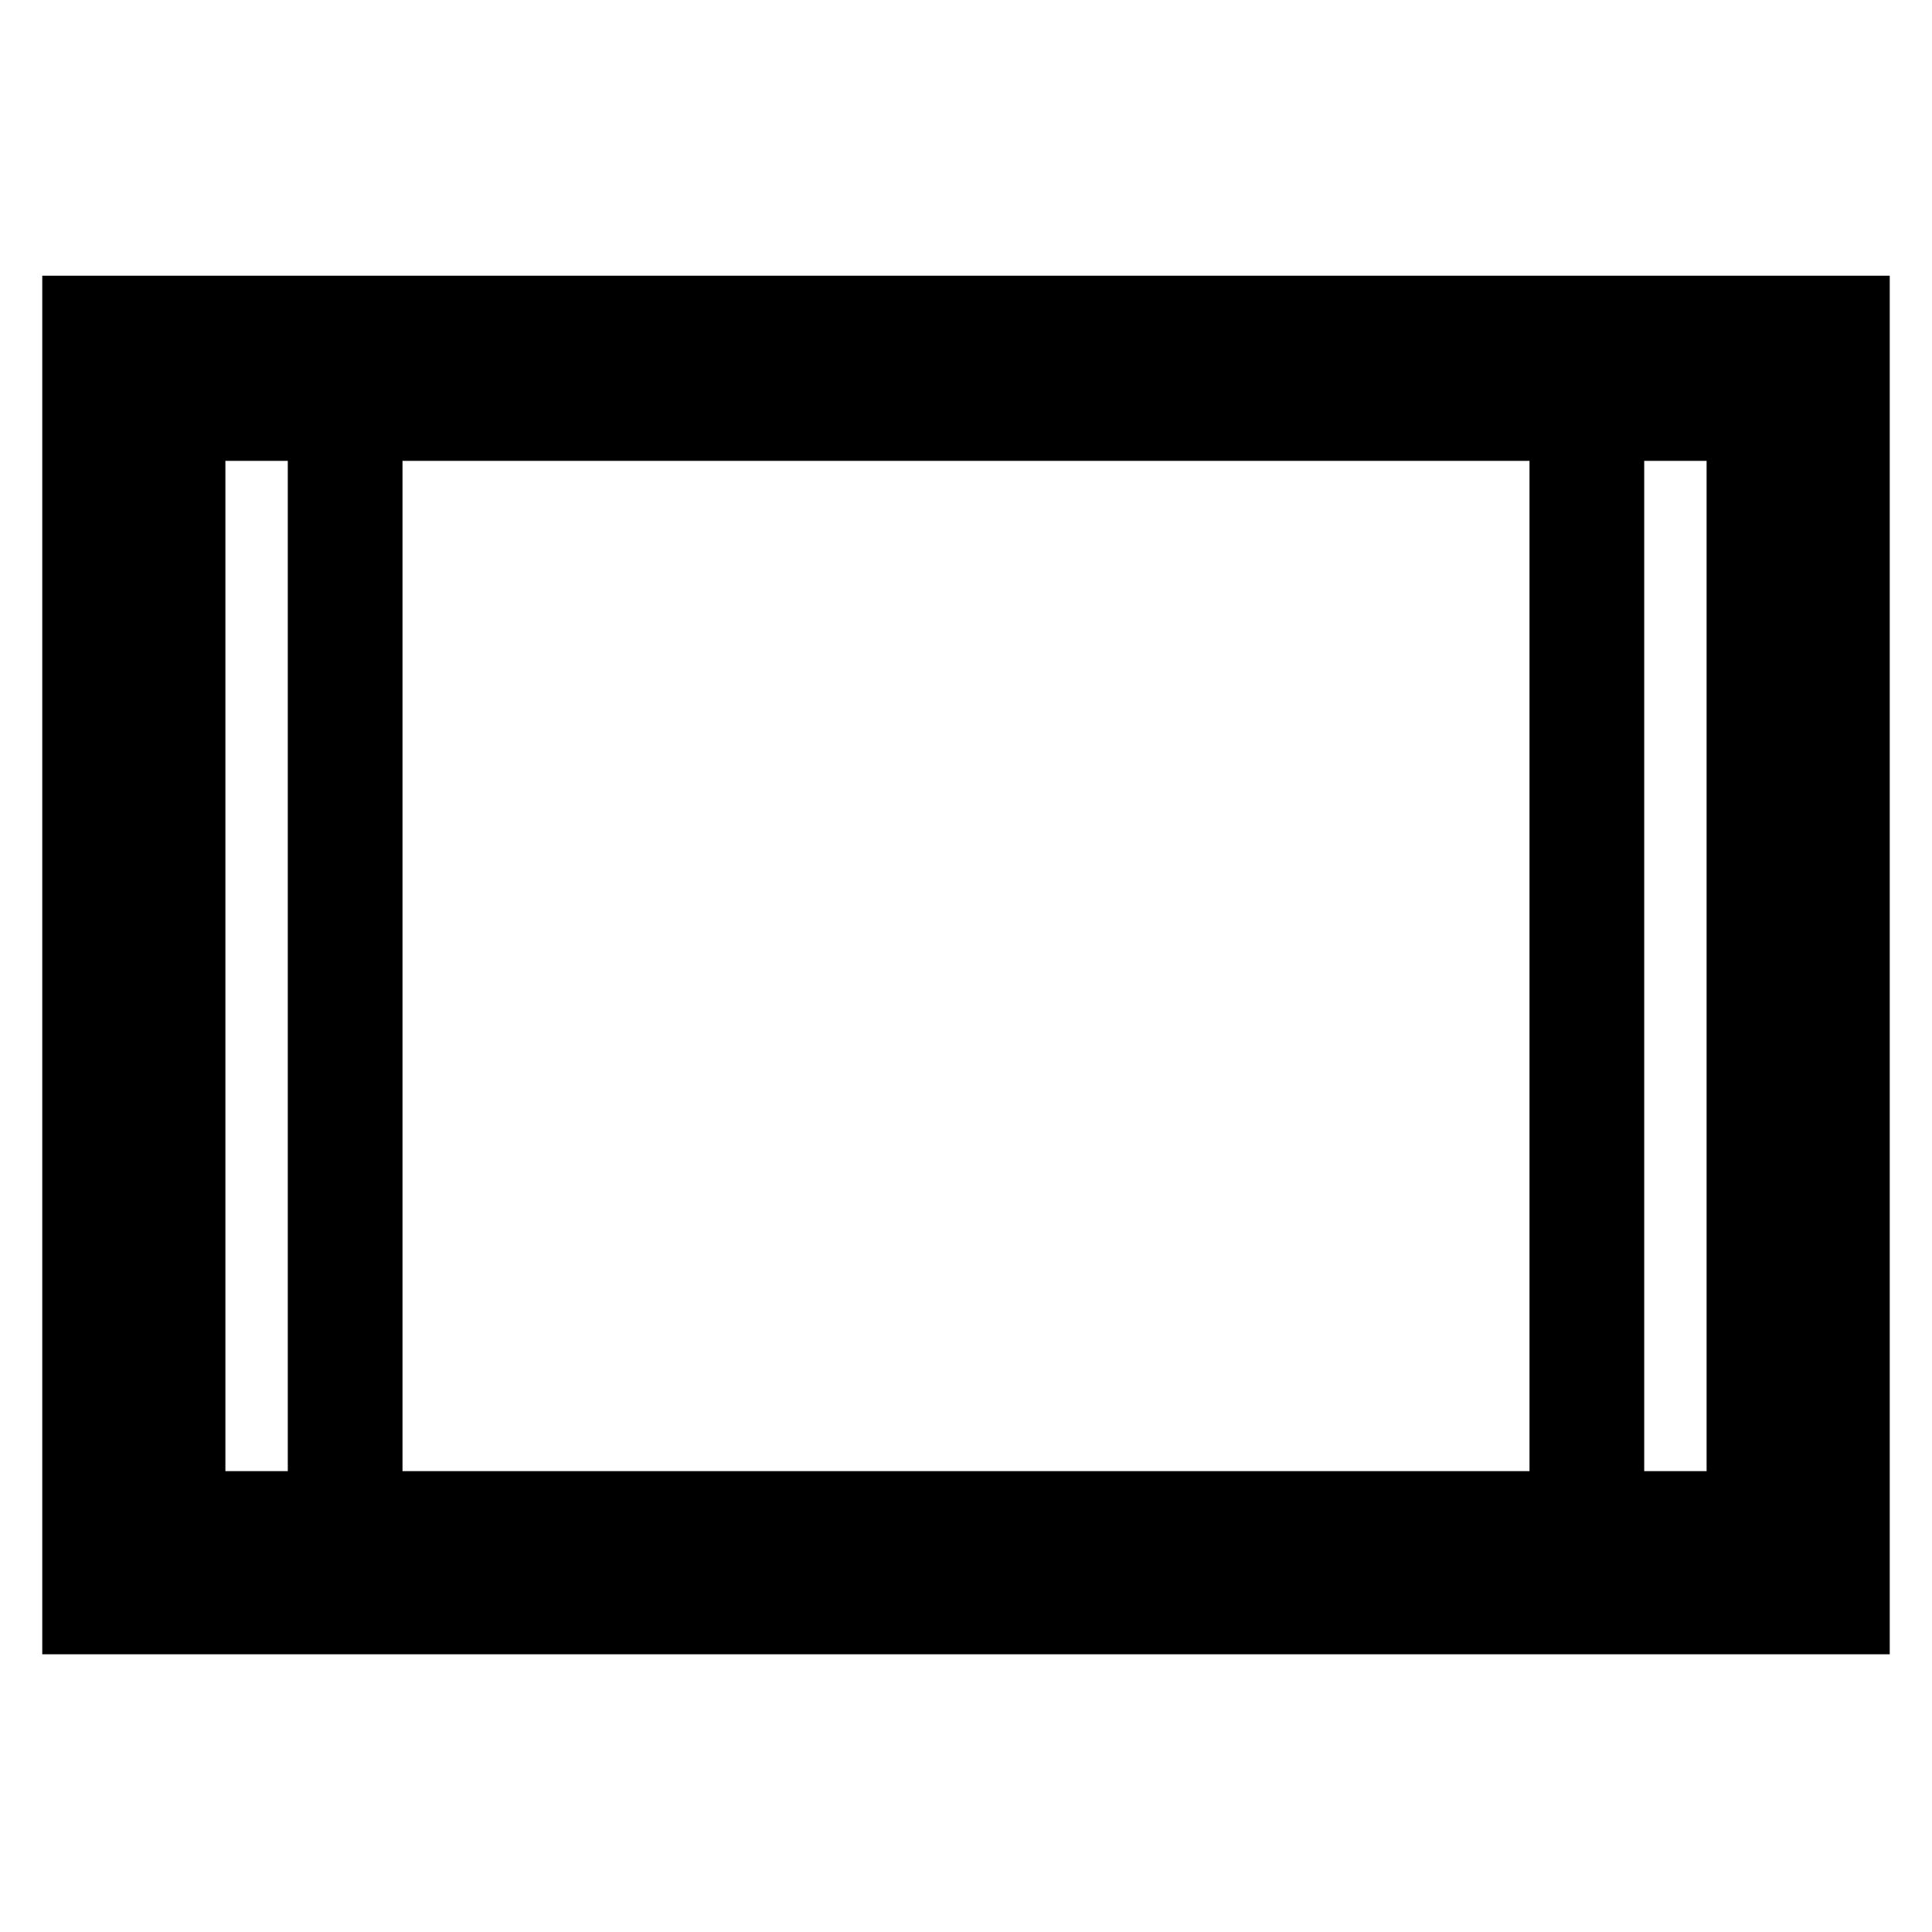 <svg xmlns="http://www.w3.org/2000/svg" height="48" viewBox="0 -960 960 960" width="48"><path d="M21-138v-685h918v685H21Zm122-593h-31v502h31v-502Zm57 502h560v-502H200v502Zm617-502v502h31v-502h-31Zm0 0h31-31Zm-674 0h-31 31Z"/></svg>